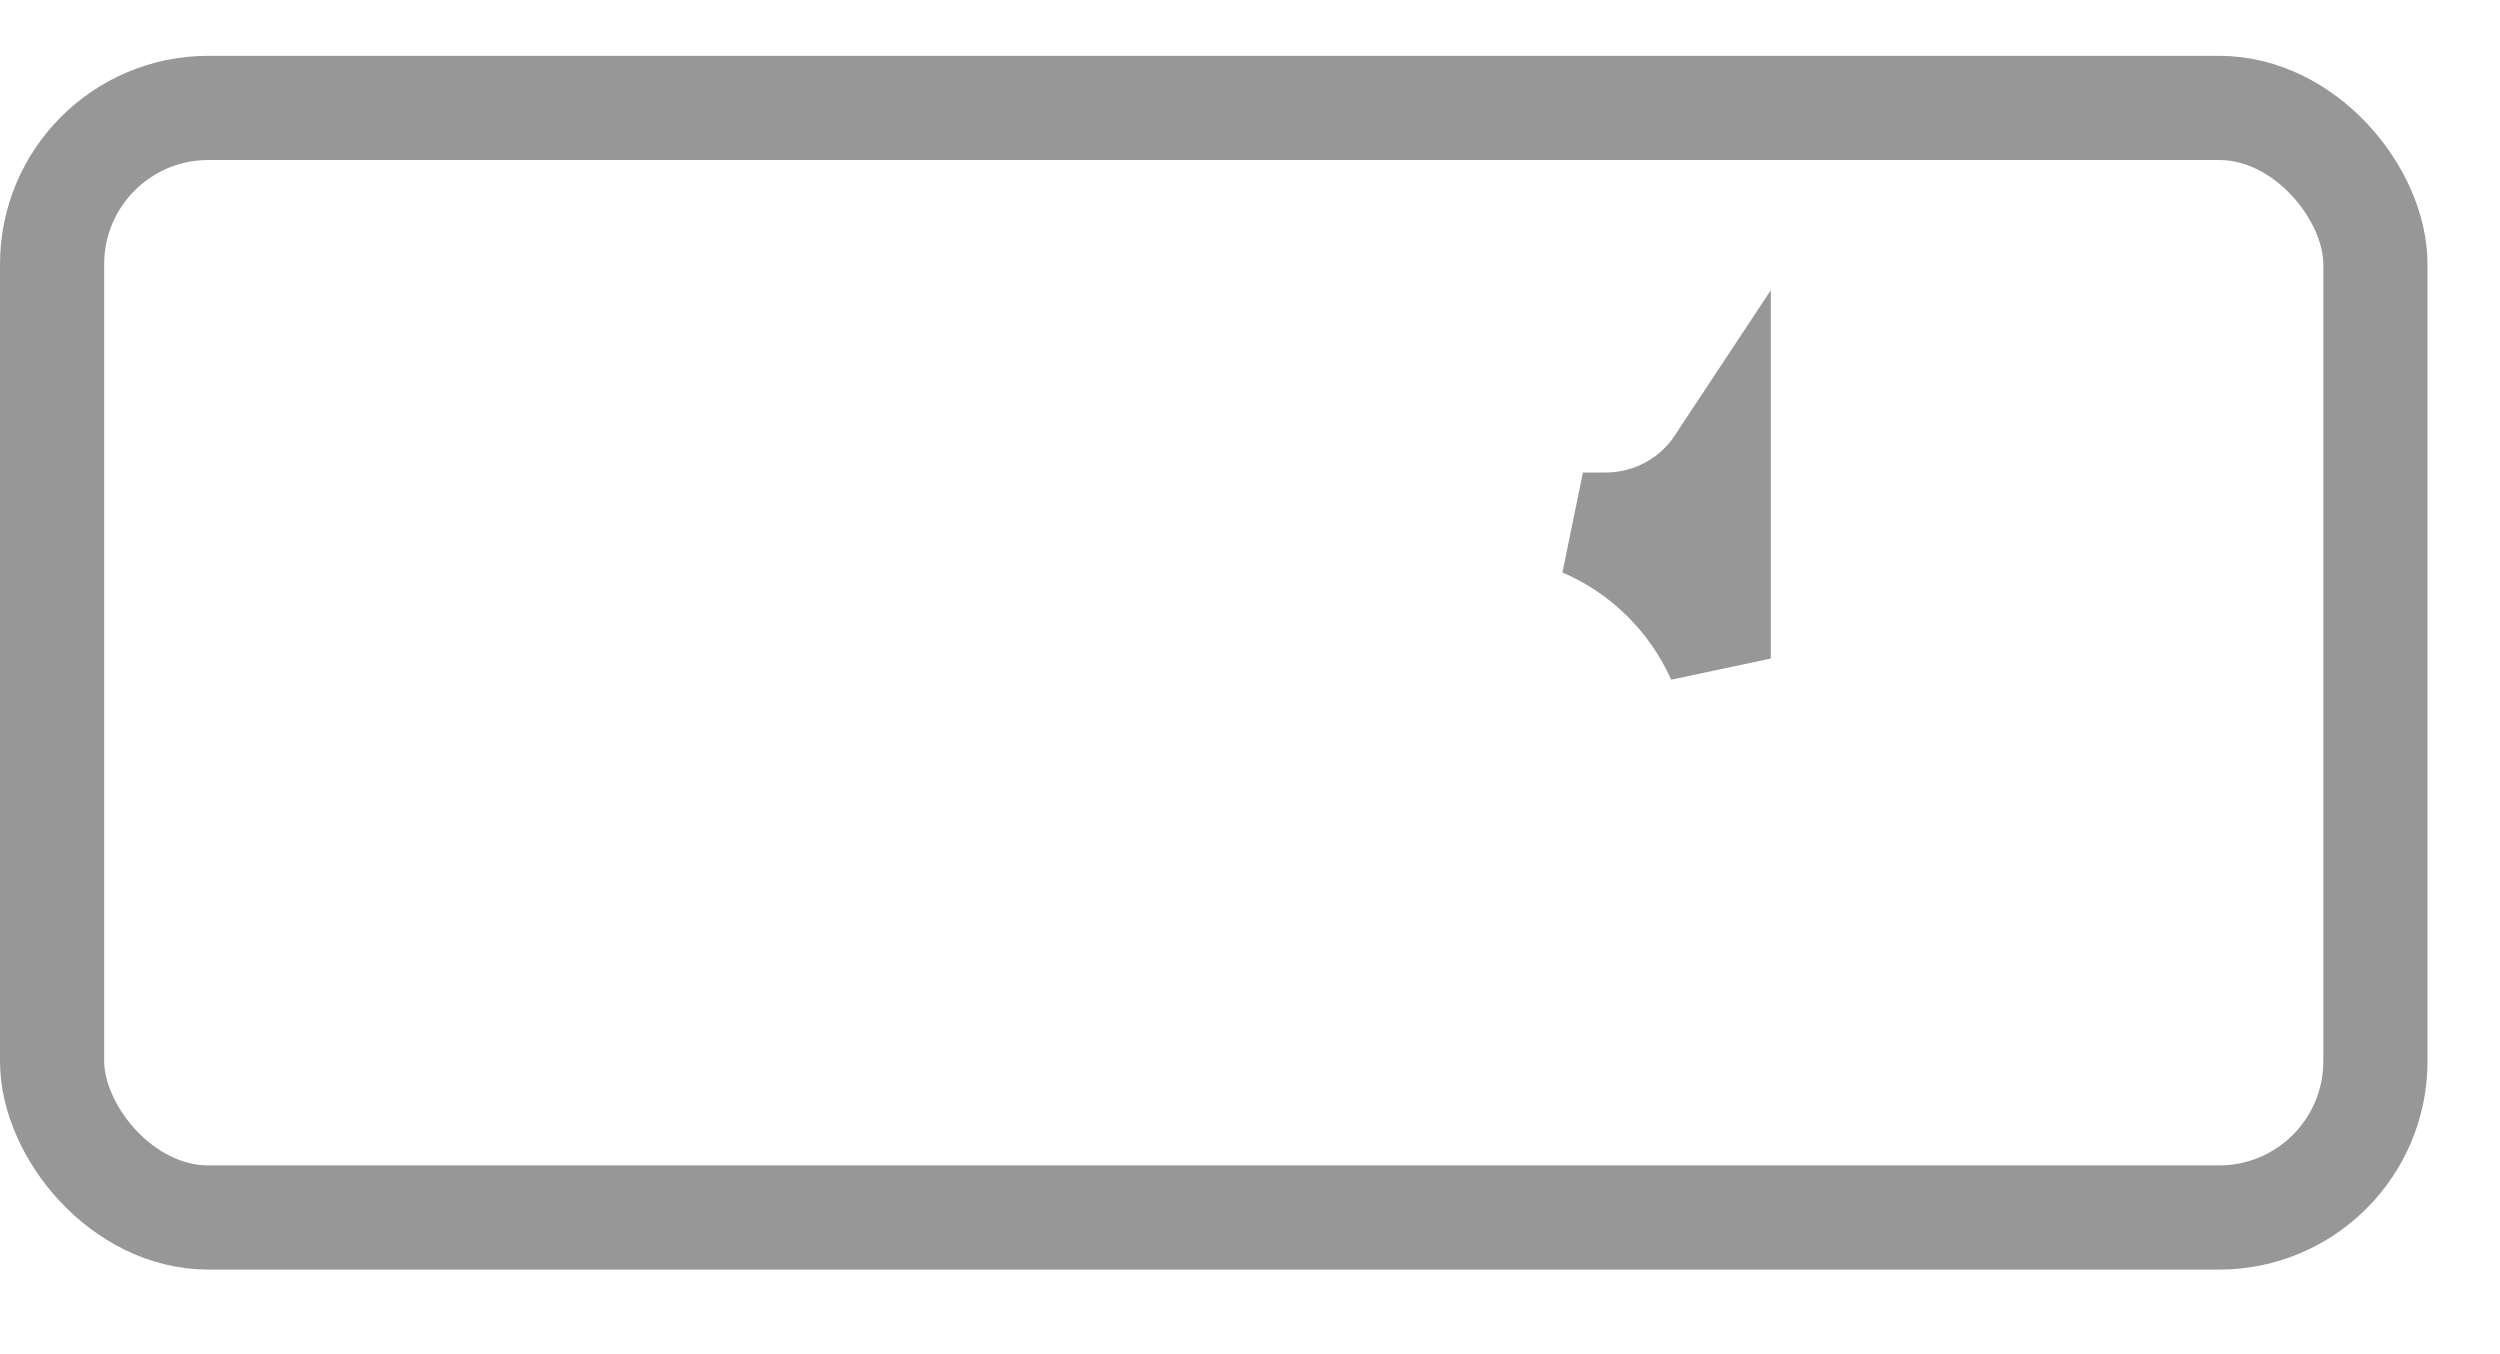 <svg width="24" height="13" viewBox="0 0 24 13" fill="none" xmlns="http://www.w3.org/2000/svg">
    <rect x="0.5" y="1.036" width="22.304" height="10.652" rx="1.5" stroke="#979797"/>
    <path d="M15.414 5.036C15.868 5.036 16.267 4.804 16.5 4.451V6.322C16.244 5.746 15.776 5.284 15.196 5.036H15.414Z" stroke="#979797"/>
</svg>
